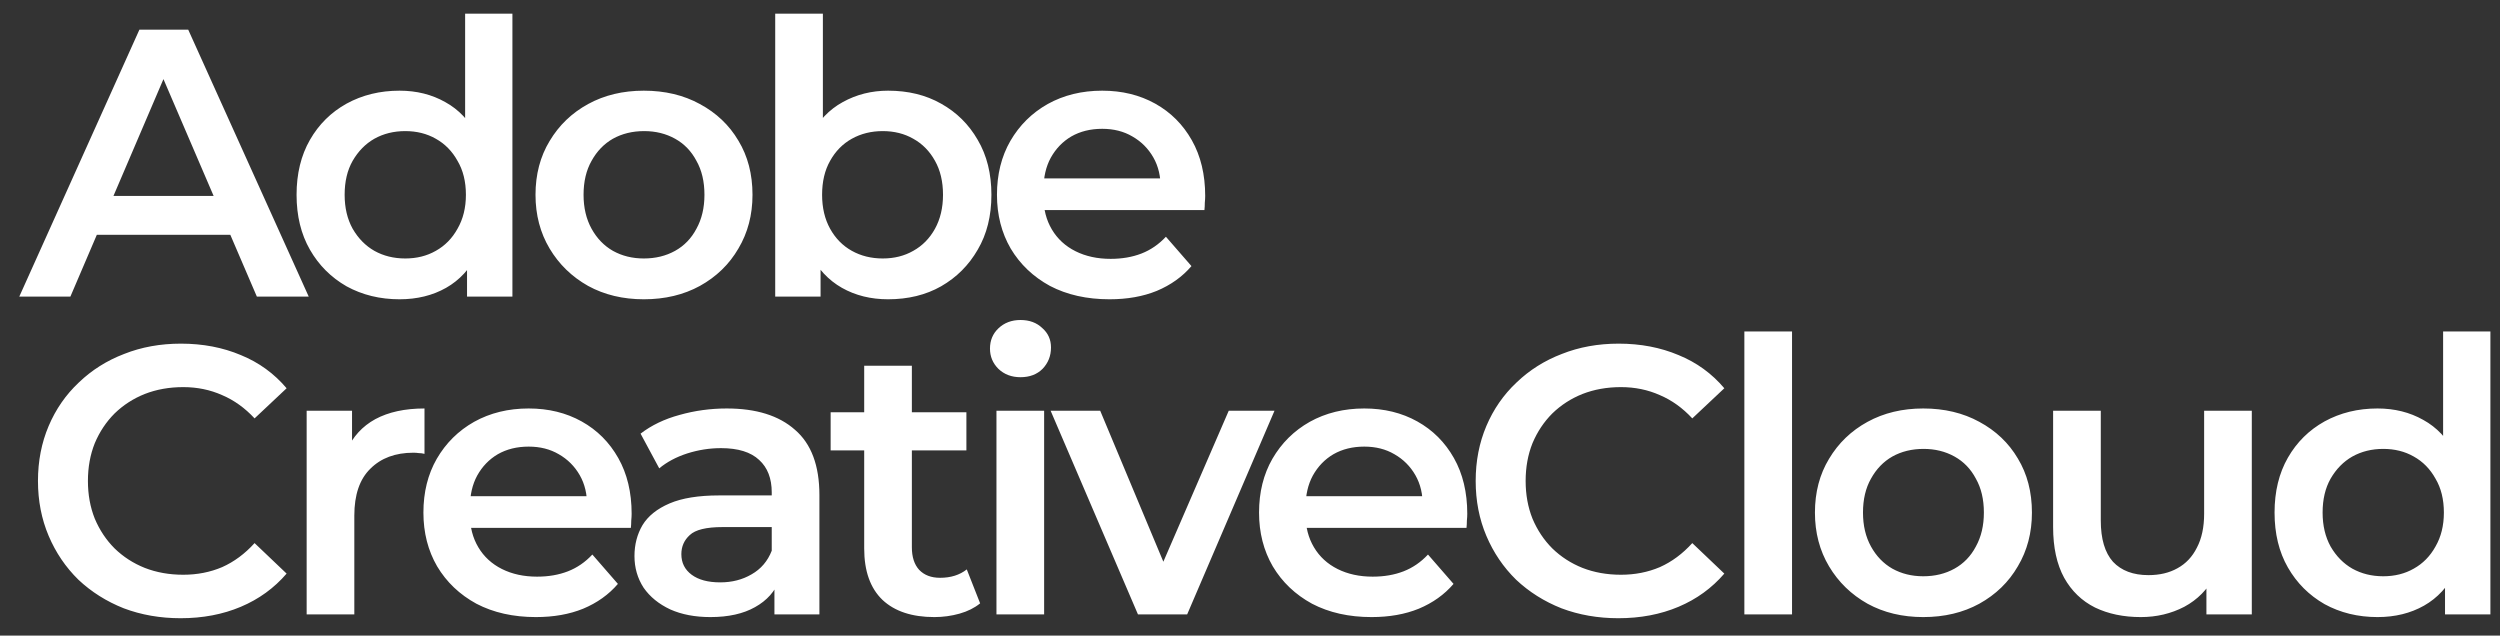 <svg width="118" height="30" viewBox="0 0 118 30" fill="none" xmlns="http://www.w3.org/2000/svg">
<rect x="0" y="0" width="118" height="30" fill="#333333" stroke="none"/>
<path d="M0.91 14L6.58 1.4H8.884L14.572 14H12.124L7.246 2.642H8.182L3.322 14H0.91ZM3.52 11.084L4.15 9.248H10.954L11.584 11.084H3.52ZM18.858 14.126C17.934 14.126 17.101 13.922 16.357 13.514C15.624 13.094 15.049 12.518 14.629 11.786C14.209 11.054 13.998 10.19 13.998 9.194C13.998 8.198 14.209 7.334 14.629 6.602C15.049 5.87 15.624 5.3 16.357 4.892C17.101 4.484 17.934 4.28 18.858 4.28C19.663 4.28 20.383 4.46 21.018 4.82C21.654 5.168 22.159 5.702 22.53 6.422C22.902 7.142 23.088 8.066 23.088 9.194C23.088 10.31 22.909 11.234 22.549 11.966C22.189 12.686 21.691 13.226 21.055 13.586C20.419 13.946 19.686 14.126 18.858 14.126ZM19.128 12.2C19.669 12.2 20.148 12.08 20.569 11.84C21 11.6 21.343 11.252 21.595 10.796C21.858 10.34 21.991 9.806 21.991 9.194C21.991 8.57 21.858 8.036 21.595 7.592C21.343 7.136 21 6.788 20.569 6.548C20.148 6.308 19.669 6.188 19.128 6.188C18.588 6.188 18.102 6.308 17.671 6.548C17.25 6.788 16.909 7.136 16.645 7.592C16.392 8.036 16.267 8.57 16.267 9.194C16.267 9.806 16.392 10.34 16.645 10.796C16.909 11.252 17.25 11.6 17.671 11.84C18.102 12.08 18.588 12.2 19.128 12.2ZM22.044 14V11.732L22.134 9.176L21.954 6.62V0.644H24.186V14H22.044ZM30.388 14.126C29.404 14.126 28.528 13.916 27.76 13.496C26.992 13.064 26.386 12.476 25.942 11.732C25.498 10.988 25.276 10.142 25.276 9.194C25.276 8.234 25.498 7.388 25.942 6.656C26.386 5.912 26.992 5.33 27.76 4.91C28.528 4.49 29.404 4.28 30.388 4.28C31.384 4.28 32.266 4.49 33.034 4.91C33.814 5.33 34.42 5.906 34.852 6.638C35.296 7.37 35.518 8.222 35.518 9.194C35.518 10.142 35.296 10.988 34.852 11.732C34.42 12.476 33.814 13.064 33.034 13.496C32.266 13.916 31.384 14.126 30.388 14.126ZM30.388 12.2C30.94 12.2 31.432 12.08 31.864 11.84C32.296 11.6 32.632 11.252 32.872 10.796C33.124 10.34 33.25 9.806 33.25 9.194C33.25 8.57 33.124 8.036 32.872 7.592C32.632 7.136 32.296 6.788 31.864 6.548C31.432 6.308 30.946 6.188 30.406 6.188C29.854 6.188 29.362 6.308 28.93 6.548C28.51 6.788 28.174 7.136 27.922 7.592C27.67 8.036 27.544 8.57 27.544 9.194C27.544 9.806 27.67 10.34 27.922 10.796C28.174 11.252 28.51 11.6 28.93 11.84C29.362 12.08 29.848 12.2 30.388 12.2ZM41.917 14.126C41.102 14.126 40.376 13.946 39.739 13.586C39.103 13.226 38.599 12.686 38.227 11.966C37.867 11.234 37.688 10.31 37.688 9.194C37.688 8.066 37.873 7.142 38.245 6.422C38.63 5.702 39.139 5.168 39.776 4.82C40.423 4.46 41.138 4.28 41.917 4.28C42.865 4.28 43.7 4.484 44.419 4.892C45.151 5.3 45.727 5.87 46.148 6.602C46.58 7.334 46.795 8.198 46.795 9.194C46.795 10.19 46.58 11.054 46.148 11.786C45.727 12.518 45.151 13.094 44.419 13.514C43.7 13.922 42.865 14.126 41.917 14.126ZM36.59 14V0.644H38.84V6.62L38.66 9.176L38.731 11.732V14H36.59ZM41.666 12.2C42.206 12.2 42.685 12.08 43.105 11.84C43.538 11.6 43.88 11.252 44.132 10.796C44.383 10.34 44.51 9.806 44.51 9.194C44.51 8.57 44.383 8.036 44.132 7.592C43.88 7.136 43.538 6.788 43.105 6.548C42.685 6.308 42.206 6.188 41.666 6.188C41.126 6.188 40.639 6.308 40.208 6.548C39.776 6.788 39.434 7.136 39.181 7.592C38.929 8.036 38.803 8.57 38.803 9.194C38.803 9.806 38.929 10.34 39.181 10.796C39.434 11.252 39.776 11.6 40.208 11.84C40.639 12.08 41.126 12.2 41.666 12.2ZM52.367 14.126C51.299 14.126 50.363 13.916 49.559 13.496C48.767 13.064 48.149 12.476 47.705 11.732C47.273 10.988 47.057 10.142 47.057 9.194C47.057 8.234 47.267 7.388 47.687 6.656C48.119 5.912 48.707 5.33 49.451 4.91C50.207 4.49 51.065 4.28 52.025 4.28C52.961 4.28 53.795 4.484 54.527 4.892C55.259 5.3 55.835 5.876 56.255 6.62C56.675 7.364 56.885 8.24 56.885 9.248C56.885 9.344 56.879 9.452 56.867 9.572C56.867 9.692 56.861 9.806 56.849 9.914H48.839V8.42H55.661L54.779 8.888C54.791 8.336 54.677 7.85 54.437 7.43C54.197 7.01 53.867 6.68 53.447 6.44C53.039 6.2 52.565 6.08 52.025 6.08C51.473 6.08 50.987 6.2 50.567 6.44C50.159 6.68 49.835 7.016 49.595 7.448C49.367 7.868 49.253 8.366 49.253 8.942V9.302C49.253 9.878 49.385 10.388 49.649 10.832C49.913 11.276 50.285 11.618 50.765 11.858C51.245 12.098 51.797 12.218 52.421 12.218C52.961 12.218 53.447 12.134 53.879 11.966C54.311 11.798 54.695 11.534 55.031 11.174L56.237 12.56C55.805 13.064 55.259 13.454 54.599 13.73C53.951 13.994 53.207 14.126 52.367 14.126ZM8.524 29.18C7.564 29.18 6.67 29.024 5.842 28.712C5.026 28.388 4.312 27.938 3.7 27.362C3.1 26.774 2.632 26.084 2.296 25.292C1.96 24.5 1.792 23.636 1.792 22.7C1.792 21.764 1.96 20.9 2.296 20.108C2.632 19.316 3.106 18.632 3.718 18.056C4.33 17.468 5.044 17.018 5.86 16.706C6.676 16.382 7.57 16.22 8.542 16.22C9.574 16.22 10.516 16.4 11.368 16.76C12.22 17.108 12.94 17.63 13.528 18.326L12.016 19.748C11.56 19.256 11.05 18.89 10.486 18.65C9.922 18.398 9.31 18.272 8.65 18.272C7.99 18.272 7.384 18.38 6.832 18.596C6.292 18.812 5.818 19.118 5.41 19.514C5.014 19.91 4.702 20.378 4.474 20.918C4.258 21.458 4.15 22.052 4.15 22.7C4.15 23.348 4.258 23.942 4.474 24.482C4.702 25.022 5.014 25.49 5.41 25.886C5.818 26.282 6.292 26.588 6.832 26.804C7.384 27.02 7.99 27.128 8.65 27.128C9.31 27.128 9.922 27.008 10.486 26.768C11.05 26.516 11.56 26.138 12.016 25.634L13.528 27.074C12.94 27.758 12.22 28.28 11.368 28.64C10.516 29 9.568 29.18 8.524 29.18ZM14.474 29V19.388H16.616V22.034L16.364 21.26C16.652 20.612 17.102 20.12 17.714 19.784C18.338 19.448 19.112 19.28 20.036 19.28V21.422C19.94 21.398 19.85 21.386 19.766 21.386C19.682 21.374 19.598 21.368 19.514 21.368C18.662 21.368 17.984 21.62 17.48 22.124C16.976 22.616 16.724 23.354 16.724 24.338V29H14.474ZM25.295 29.126C24.227 29.126 23.291 28.916 22.487 28.496C21.695 28.064 21.077 27.476 20.633 26.732C20.201 25.988 19.985 25.142 19.985 24.194C19.985 23.234 20.195 22.388 20.615 21.656C21.047 20.912 21.635 20.33 22.379 19.91C23.135 19.49 23.993 19.28 24.953 19.28C25.889 19.28 26.723 19.484 27.455 19.892C28.187 20.3 28.763 20.876 29.183 21.62C29.603 22.364 29.813 23.24 29.813 24.248C29.813 24.344 29.807 24.452 29.795 24.572C29.795 24.692 29.789 24.806 29.777 24.914H21.767V23.42H28.589L27.707 23.888C27.719 23.336 27.605 22.85 27.365 22.43C27.125 22.01 26.795 21.68 26.375 21.44C25.967 21.2 25.493 21.08 24.953 21.08C24.401 21.08 23.915 21.2 23.495 21.44C23.087 21.68 22.763 22.016 22.523 22.448C22.295 22.868 22.181 23.366 22.181 23.942V24.302C22.181 24.878 22.313 25.388 22.577 25.832C22.841 26.276 23.213 26.618 23.693 26.858C24.173 27.098 24.725 27.218 25.349 27.218C25.889 27.218 26.375 27.134 26.807 26.966C27.239 26.798 27.623 26.534 27.959 26.174L29.165 27.56C28.733 28.064 28.187 28.454 27.527 28.73C26.879 28.994 26.135 29.126 25.295 29.126ZM36.553 29V27.056L36.426 26.642V23.24C36.426 22.58 36.228 22.07 35.833 21.71C35.437 21.338 34.837 21.152 34.032 21.152C33.492 21.152 32.959 21.236 32.431 21.404C31.915 21.572 31.477 21.806 31.116 22.106L30.235 20.468C30.75 20.072 31.363 19.778 32.071 19.586C32.791 19.382 33.535 19.28 34.303 19.28C35.694 19.28 36.769 19.616 37.525 20.288C38.292 20.948 38.676 21.974 38.676 23.366V29H36.553ZM33.529 29.126C32.809 29.126 32.178 29.006 31.639 28.766C31.099 28.514 30.678 28.172 30.378 27.74C30.09 27.296 29.947 26.798 29.947 26.246C29.947 25.706 30.073 25.22 30.325 24.788C30.588 24.356 31.015 24.014 31.602 23.762C32.191 23.51 32.971 23.384 33.943 23.384H36.733V24.878H34.105C33.337 24.878 32.821 25.004 32.556 25.256C32.292 25.496 32.16 25.796 32.16 26.156C32.16 26.564 32.322 26.888 32.647 27.128C32.971 27.368 33.42 27.488 33.996 27.488C34.548 27.488 35.041 27.362 35.472 27.11C35.916 26.858 36.234 26.486 36.426 25.994L36.804 27.344C36.589 27.908 36.199 28.346 35.635 28.658C35.083 28.97 34.38 29.126 33.529 29.126ZM44.102 29.126C43.046 29.126 42.23 28.856 41.654 28.316C41.078 27.764 40.79 26.954 40.79 25.886V17.264H43.04V25.832C43.04 26.288 43.154 26.642 43.382 26.894C43.622 27.146 43.952 27.272 44.372 27.272C44.876 27.272 45.296 27.14 45.632 26.876L46.262 28.478C45.998 28.694 45.674 28.856 45.29 28.964C44.906 29.072 44.51 29.126 44.102 29.126ZM39.206 21.26V19.46H45.614V21.26H39.206ZM47.033 29V19.388H49.283V29H47.033ZM48.167 17.804C47.747 17.804 47.399 17.672 47.123 17.408C46.859 17.144 46.727 16.826 46.727 16.454C46.727 16.07 46.859 15.752 47.123 15.5C47.399 15.236 47.747 15.104 48.167 15.104C48.587 15.104 48.929 15.23 49.193 15.482C49.469 15.722 49.607 16.028 49.607 16.4C49.607 16.796 49.475 17.132 49.211 17.408C48.947 17.672 48.599 17.804 48.167 17.804ZM53.712 29L49.59 19.388H51.93L55.476 27.866H54.324L57.996 19.388H60.156L56.034 29H53.712ZM64.737 29.126C63.669 29.126 62.733 28.916 61.929 28.496C61.137 28.064 60.519 27.476 60.075 26.732C59.643 25.988 59.427 25.142 59.427 24.194C59.427 23.234 59.637 22.388 60.057 21.656C60.489 20.912 61.077 20.33 61.821 19.91C62.577 19.49 63.435 19.28 64.395 19.28C65.331 19.28 66.165 19.484 66.897 19.892C67.629 20.3 68.205 20.876 68.625 21.62C69.045 22.364 69.255 23.24 69.255 24.248C69.255 24.344 69.249 24.452 69.237 24.572C69.237 24.692 69.231 24.806 69.219 24.914H61.209V23.42H68.031L67.149 23.888C67.161 23.336 67.047 22.85 66.807 22.43C66.567 22.01 66.237 21.68 65.817 21.44C65.409 21.2 64.935 21.08 64.395 21.08C63.843 21.08 63.357 21.2 62.937 21.44C62.529 21.68 62.205 22.016 61.965 22.448C61.737 22.868 61.623 23.366 61.623 23.942V24.302C61.623 24.878 61.755 25.388 62.019 25.832C62.283 26.276 62.655 26.618 63.135 26.858C63.615 27.098 64.167 27.218 64.791 27.218C65.331 27.218 65.817 27.134 66.249 26.966C66.681 26.798 67.065 26.534 67.401 26.174L68.607 27.56C68.175 28.064 67.629 28.454 66.969 28.73C66.321 28.994 65.577 29.126 64.737 29.126ZM76.384 29.18C75.424 29.18 74.53 29.024 73.702 28.712C72.886 28.388 72.172 27.938 71.56 27.362C70.96 26.774 70.492 26.084 70.156 25.292C69.82 24.5 69.652 23.636 69.652 22.7C69.652 21.764 69.82 20.9 70.156 20.108C70.492 19.316 70.966 18.632 71.578 18.056C72.19 17.468 72.904 17.018 73.72 16.706C74.536 16.382 75.43 16.22 76.402 16.22C77.434 16.22 78.376 16.4 79.228 16.76C80.08 17.108 80.8 17.63 81.388 18.326L79.876 19.748C79.42 19.256 78.91 18.89 78.346 18.65C77.782 18.398 77.17 18.272 76.51 18.272C75.85 18.272 75.244 18.38 74.692 18.596C74.152 18.812 73.678 19.118 73.27 19.514C72.874 19.91 72.562 20.378 72.334 20.918C72.118 21.458 72.01 22.052 72.01 22.7C72.01 23.348 72.118 23.942 72.334 24.482C72.562 25.022 72.874 25.49 73.27 25.886C73.678 26.282 74.152 26.588 74.692 26.804C75.244 27.02 75.85 27.128 76.51 27.128C77.17 27.128 77.782 27.008 78.346 26.768C78.91 26.516 79.42 26.138 79.876 25.634L81.388 27.074C80.8 27.758 80.08 28.28 79.228 28.64C78.376 29 77.428 29.18 76.384 29.18ZM82.334 29V15.644H84.584V29H82.334ZM90.777 29.126C89.793 29.126 88.917 28.916 88.149 28.496C87.381 28.064 86.775 27.476 86.331 26.732C85.887 25.988 85.665 25.142 85.665 24.194C85.665 23.234 85.887 22.388 86.331 21.656C86.775 20.912 87.381 20.33 88.149 19.91C88.917 19.49 89.793 19.28 90.777 19.28C91.773 19.28 92.655 19.49 93.423 19.91C94.203 20.33 94.809 20.906 95.241 21.638C95.685 22.37 95.907 23.222 95.907 24.194C95.907 25.142 95.685 25.988 95.241 26.732C94.809 27.476 94.203 28.064 93.423 28.496C92.655 28.916 91.773 29.126 90.777 29.126ZM90.777 27.2C91.329 27.2 91.821 27.08 92.253 26.84C92.685 26.6 93.021 26.252 93.261 25.796C93.513 25.34 93.639 24.806 93.639 24.194C93.639 23.57 93.513 23.036 93.261 22.592C93.021 22.136 92.685 21.788 92.253 21.548C91.821 21.308 91.335 21.188 90.795 21.188C90.243 21.188 89.751 21.308 89.319 21.548C88.899 21.788 88.563 22.136 88.311 22.592C88.059 23.036 87.933 23.57 87.933 24.194C87.933 24.806 88.059 25.34 88.311 25.796C88.563 26.252 88.899 26.6 89.319 26.84C89.751 27.08 90.237 27.2 90.777 27.2ZM101.047 29.126C100.231 29.126 99.511 28.976 98.887 28.676C98.263 28.364 97.777 27.896 97.429 27.272C97.081 26.636 96.907 25.838 96.907 24.878V19.388H99.157V24.572C99.157 25.436 99.349 26.084 99.733 26.516C100.129 26.936 100.687 27.146 101.407 27.146C101.935 27.146 102.391 27.038 102.775 26.822C103.171 26.606 103.477 26.282 103.693 25.85C103.921 25.418 104.035 24.884 104.035 24.248V19.388H106.285V29H104.143V26.408L104.521 27.2C104.197 27.824 103.723 28.304 103.099 28.64C102.475 28.964 101.791 29.126 101.047 29.126ZM112.219 29.126C111.295 29.126 110.461 28.922 109.717 28.514C108.985 28.094 108.409 27.518 107.989 26.786C107.569 26.054 107.359 25.19 107.359 24.194C107.359 23.198 107.569 22.334 107.989 21.602C108.409 20.87 108.985 20.3 109.717 19.892C110.461 19.484 111.295 19.28 112.219 19.28C113.023 19.28 113.743 19.46 114.379 19.82C115.015 20.168 115.519 20.702 115.891 21.422C116.263 22.142 116.449 23.066 116.449 24.194C116.449 25.31 116.269 26.234 115.909 26.966C115.549 27.686 115.051 28.226 114.415 28.586C113.779 28.946 113.047 29.126 112.219 29.126ZM112.489 27.2C113.029 27.2 113.509 27.08 113.929 26.84C114.361 26.6 114.703 26.252 114.955 25.796C115.219 25.34 115.351 24.806 115.351 24.194C115.351 23.57 115.219 23.036 114.955 22.592C114.703 22.136 114.361 21.788 113.929 21.548C113.509 21.308 113.029 21.188 112.489 21.188C111.949 21.188 111.463 21.308 111.031 21.548C110.611 21.788 110.269 22.136 110.005 22.592C109.753 23.036 109.627 23.57 109.627 24.194C109.627 24.806 109.753 25.34 110.005 25.796C110.269 26.252 110.611 26.6 111.031 26.84C111.463 27.08 111.949 27.2 112.489 27.2ZM115.405 29V26.732L115.495 24.176L115.315 21.62V15.644H117.547V29H115.405Z" fill="white"/>
</svg>
